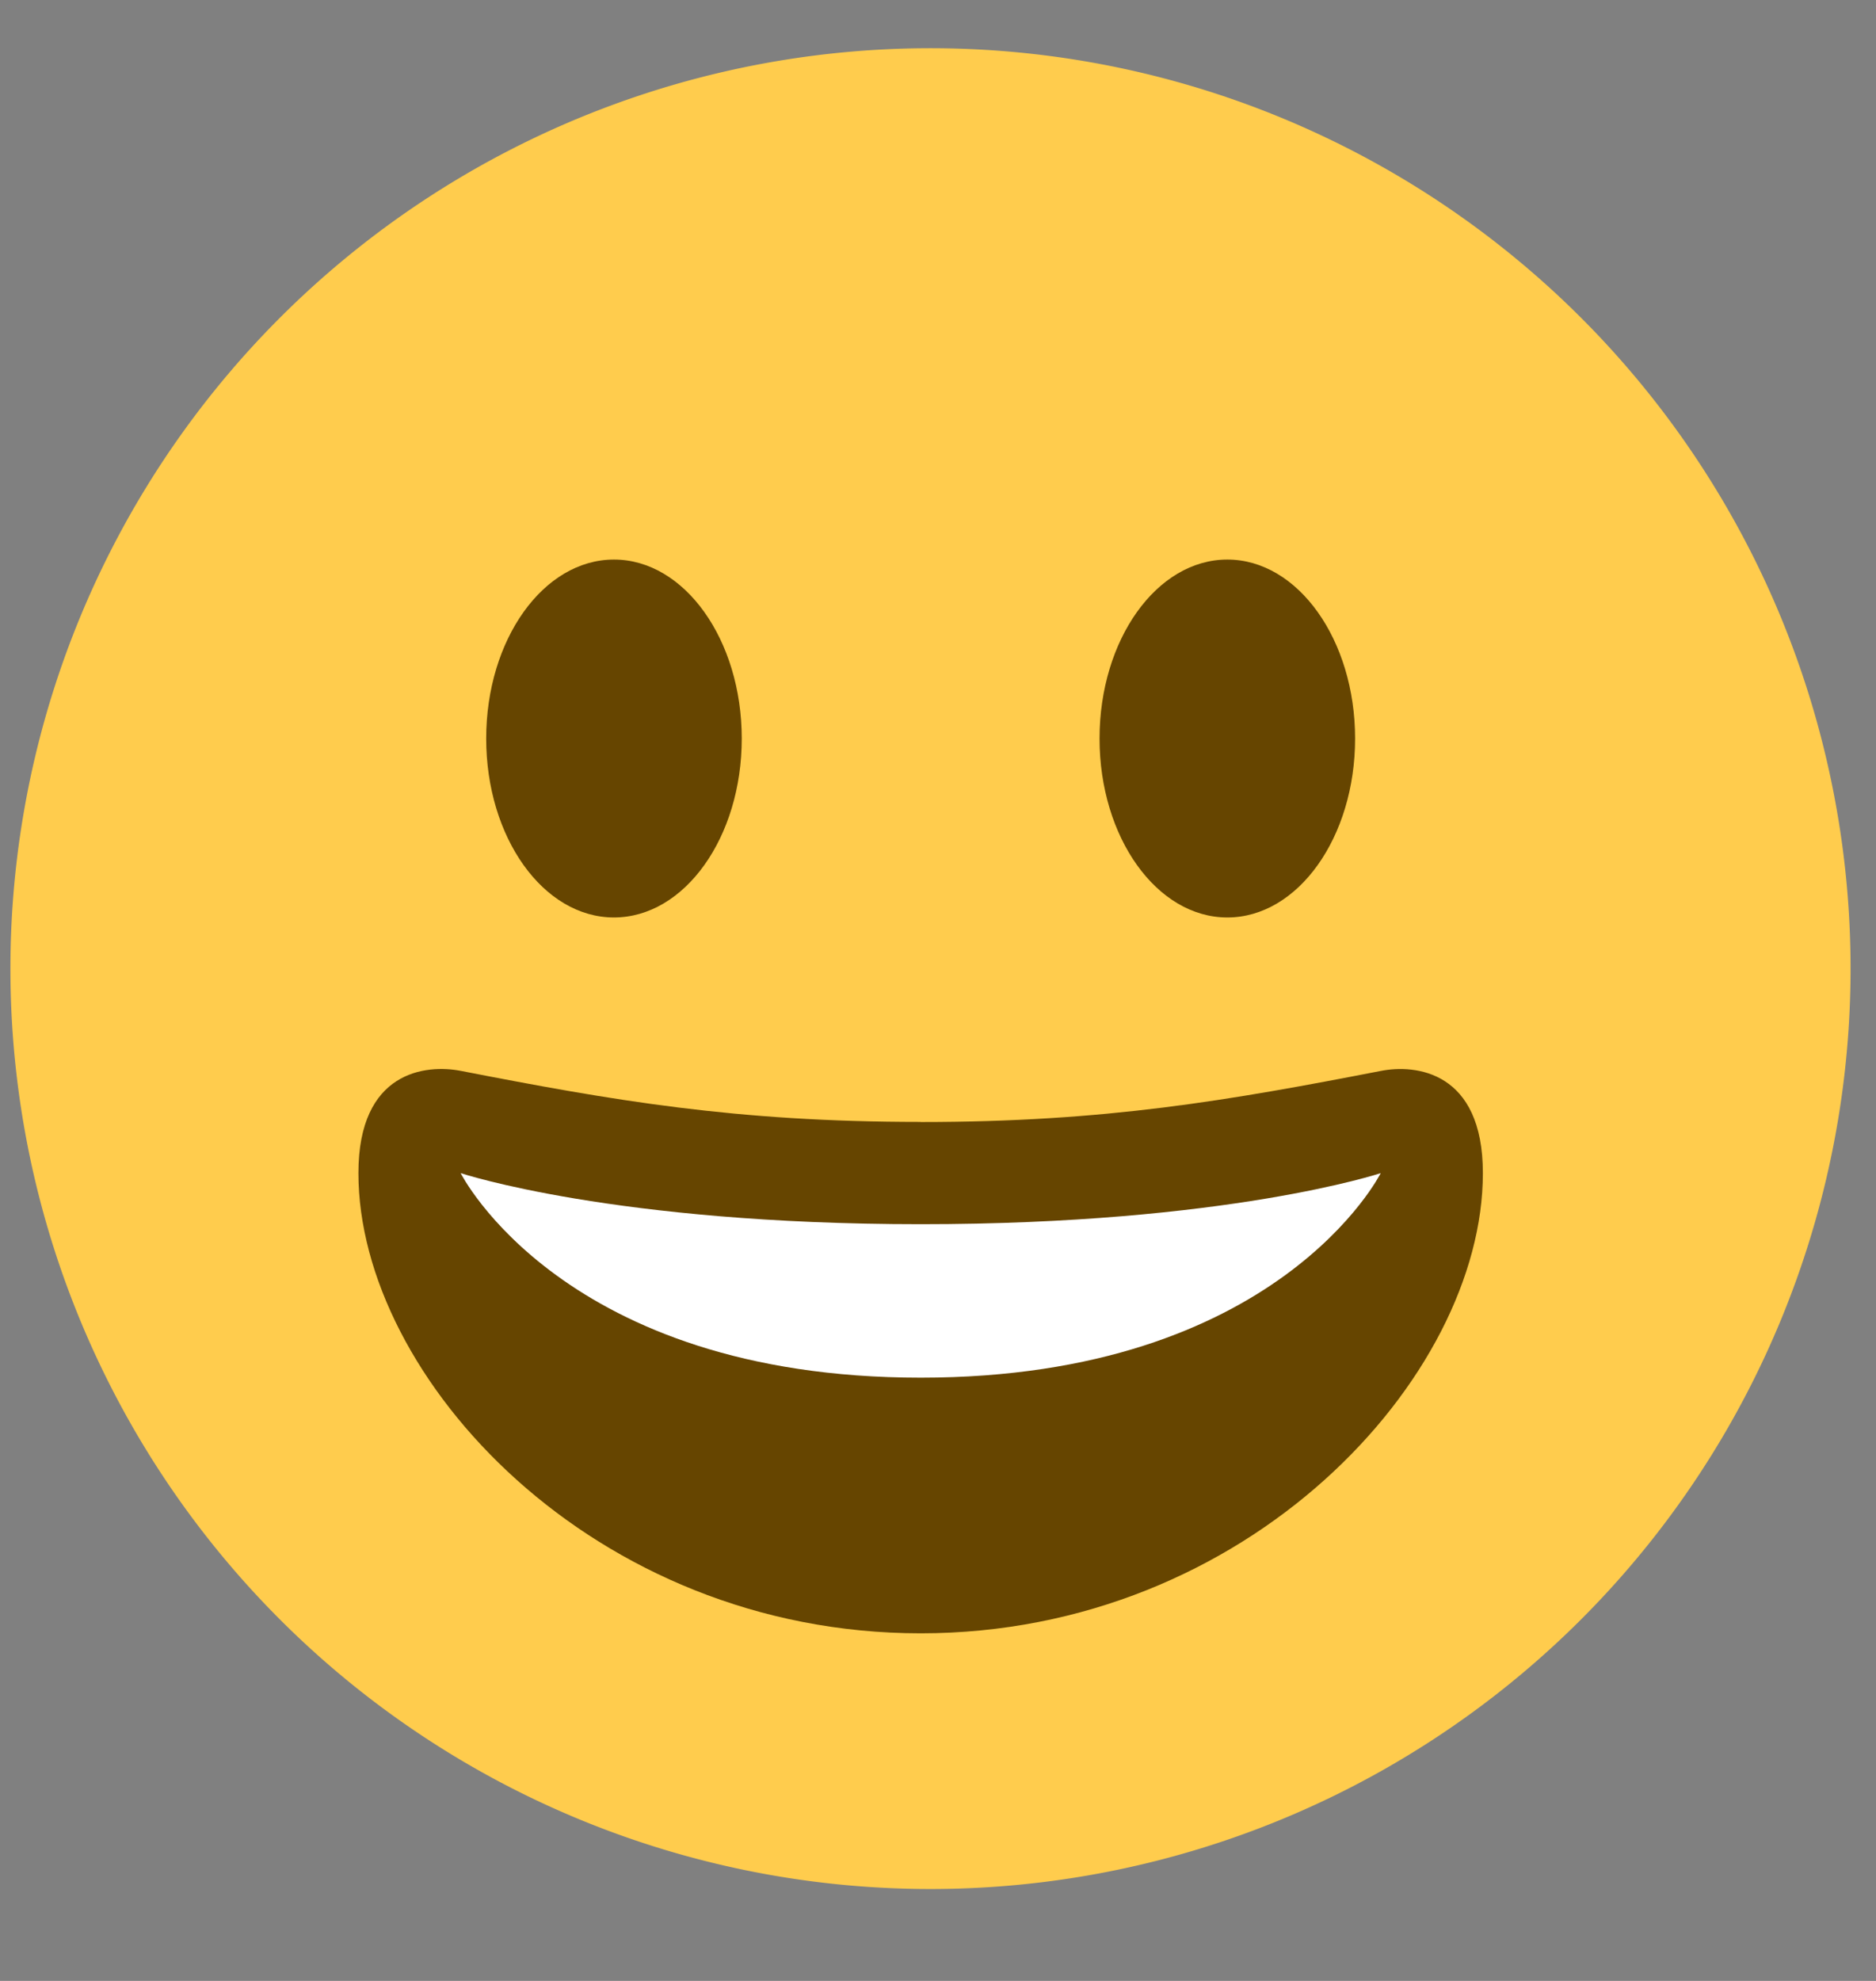 <svg width="18" height="19" fill="none" xmlns="http://www.w3.org/2000/svg"><rect width="100%" height="100%" fill="#808080" stroke="none"/><path d="M8.834 18.118a8.828 8.828 0 100-17.655 8.828 8.828 0 000 17.655z" fill="#FFCC4D"/><path d="M8.834 10.761c-1.777 0-2.956-.206-4.414-.49-.333-.064-.981 0-.981.981 0 1.962 2.253 4.414 5.395 4.414 3.14 0 5.394-2.452 5.394-4.414 0-.98-.648-1.046-.98-.98-1.459.283-2.638.49-4.414.49z" fill="#664500"/><path d="M4.42 11.252s1.471.49 4.414.49c2.942 0 4.414-.49 4.414-.49s-.981 1.962-4.414 1.962-4.414-1.962-4.414-1.962z" fill="#fff"/><path d="M11.776 8.8c.677 0 1.226-.768 1.226-1.716s-.549-1.717-1.226-1.717c-.677 0-1.226.769-1.226 1.717 0 .948.55 1.716 1.226 1.716zm-5.886 0c.678 0 1.227-.768 1.227-1.716s-.55-1.717-1.226-1.717c-.678 0-1.226.769-1.226 1.717 0 .948.548 1.716 1.226 1.716z" fill="#664500"/></svg>